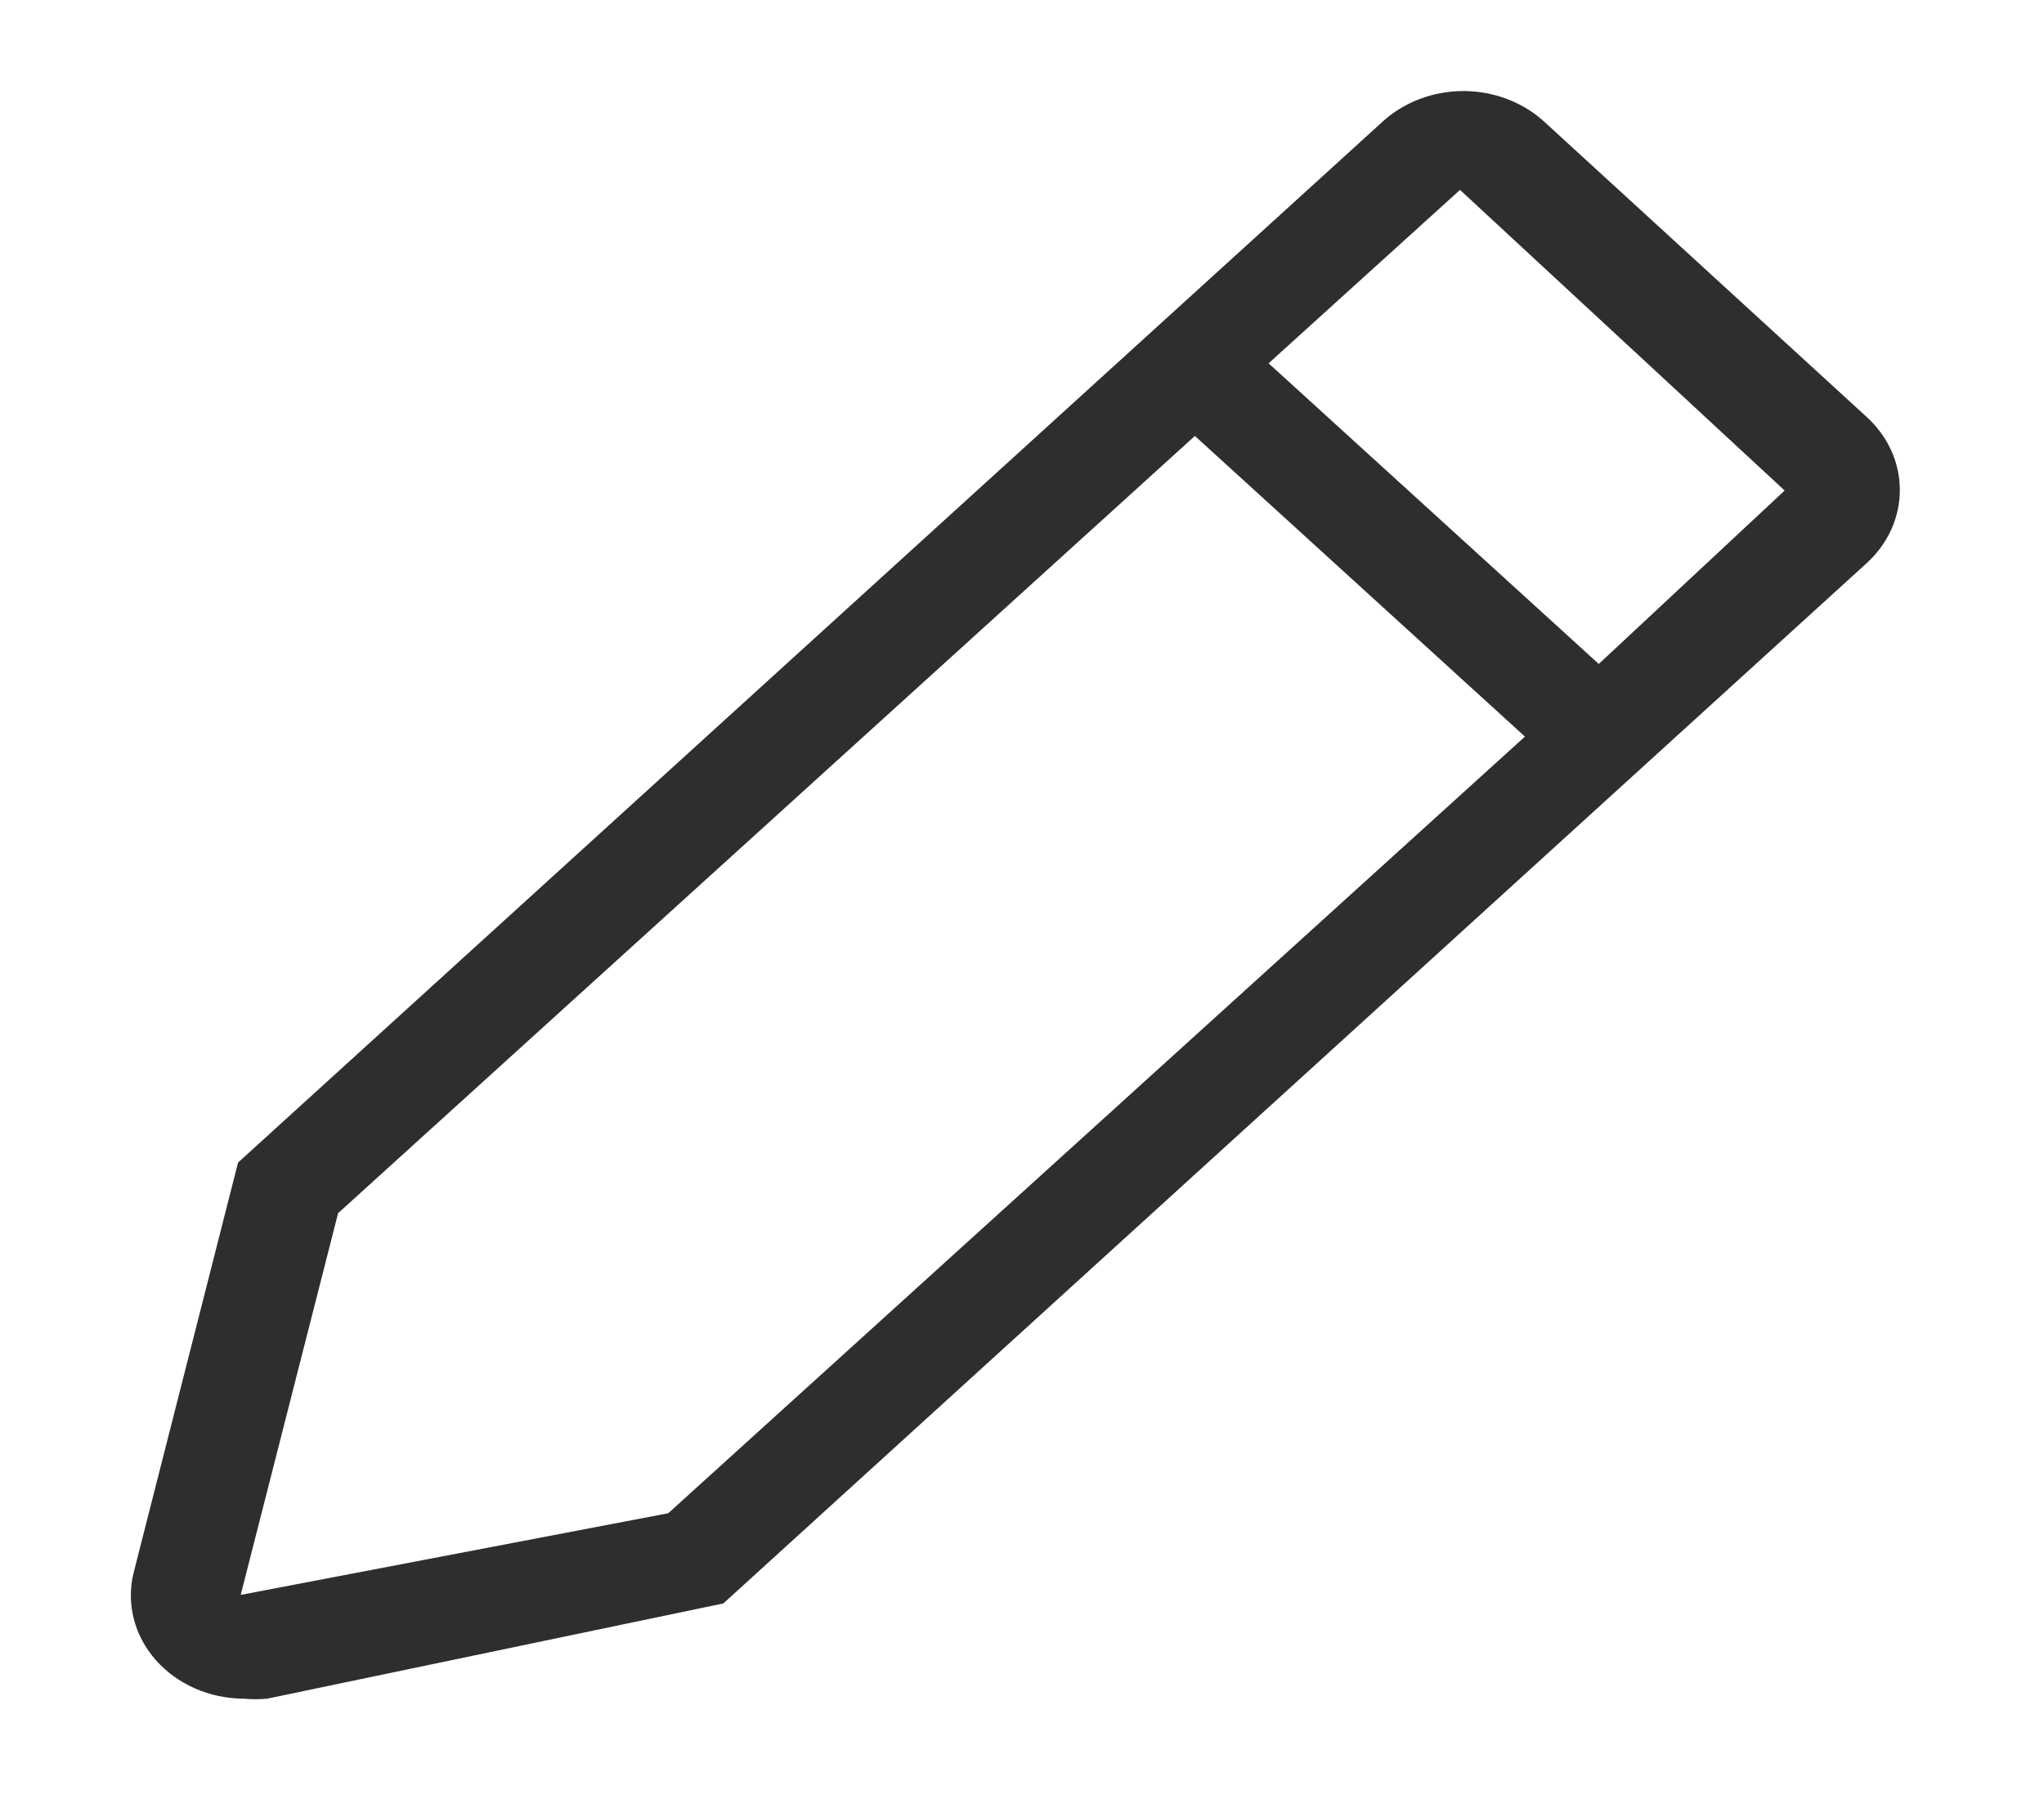 <svg width="17" height="15" viewBox="0 0 17 15" fill="none" xmlns="http://www.w3.org/2000/svg">
<g clip-path="url(#clip0_524_2592)">
<path d="M15.525 3.467L12.839 1.008C12.662 0.848 12.421 0.757 12.171 0.757C11.92 0.757 11.68 0.848 11.503 1.008L1.98 9.667L1.11 13.083C1.08 13.208 1.081 13.338 1.113 13.462C1.145 13.587 1.207 13.703 1.295 13.803C1.383 13.903 1.494 13.983 1.62 14.039C1.747 14.095 1.885 14.124 2.025 14.125C2.091 14.131 2.157 14.131 2.222 14.125L6.016 13.333L15.525 4.683C15.702 4.522 15.801 4.303 15.801 4.075C15.801 3.847 15.702 3.628 15.525 3.467ZM5.558 12.583L2.002 13.262L2.812 10.088L9.938 3.625L12.683 6.125L5.558 12.583ZM13.297 5.521L10.551 3.021L12.143 1.579L14.843 4.079L13.297 5.521Z" fill="#2E2E2E"/>
</g>
<defs>
<clipPath id="clip0_524_2592">
<rect width="16.474" height="15" fill="white" transform="translate(0.025)"/>
</clipPath>
</defs>
</svg>
